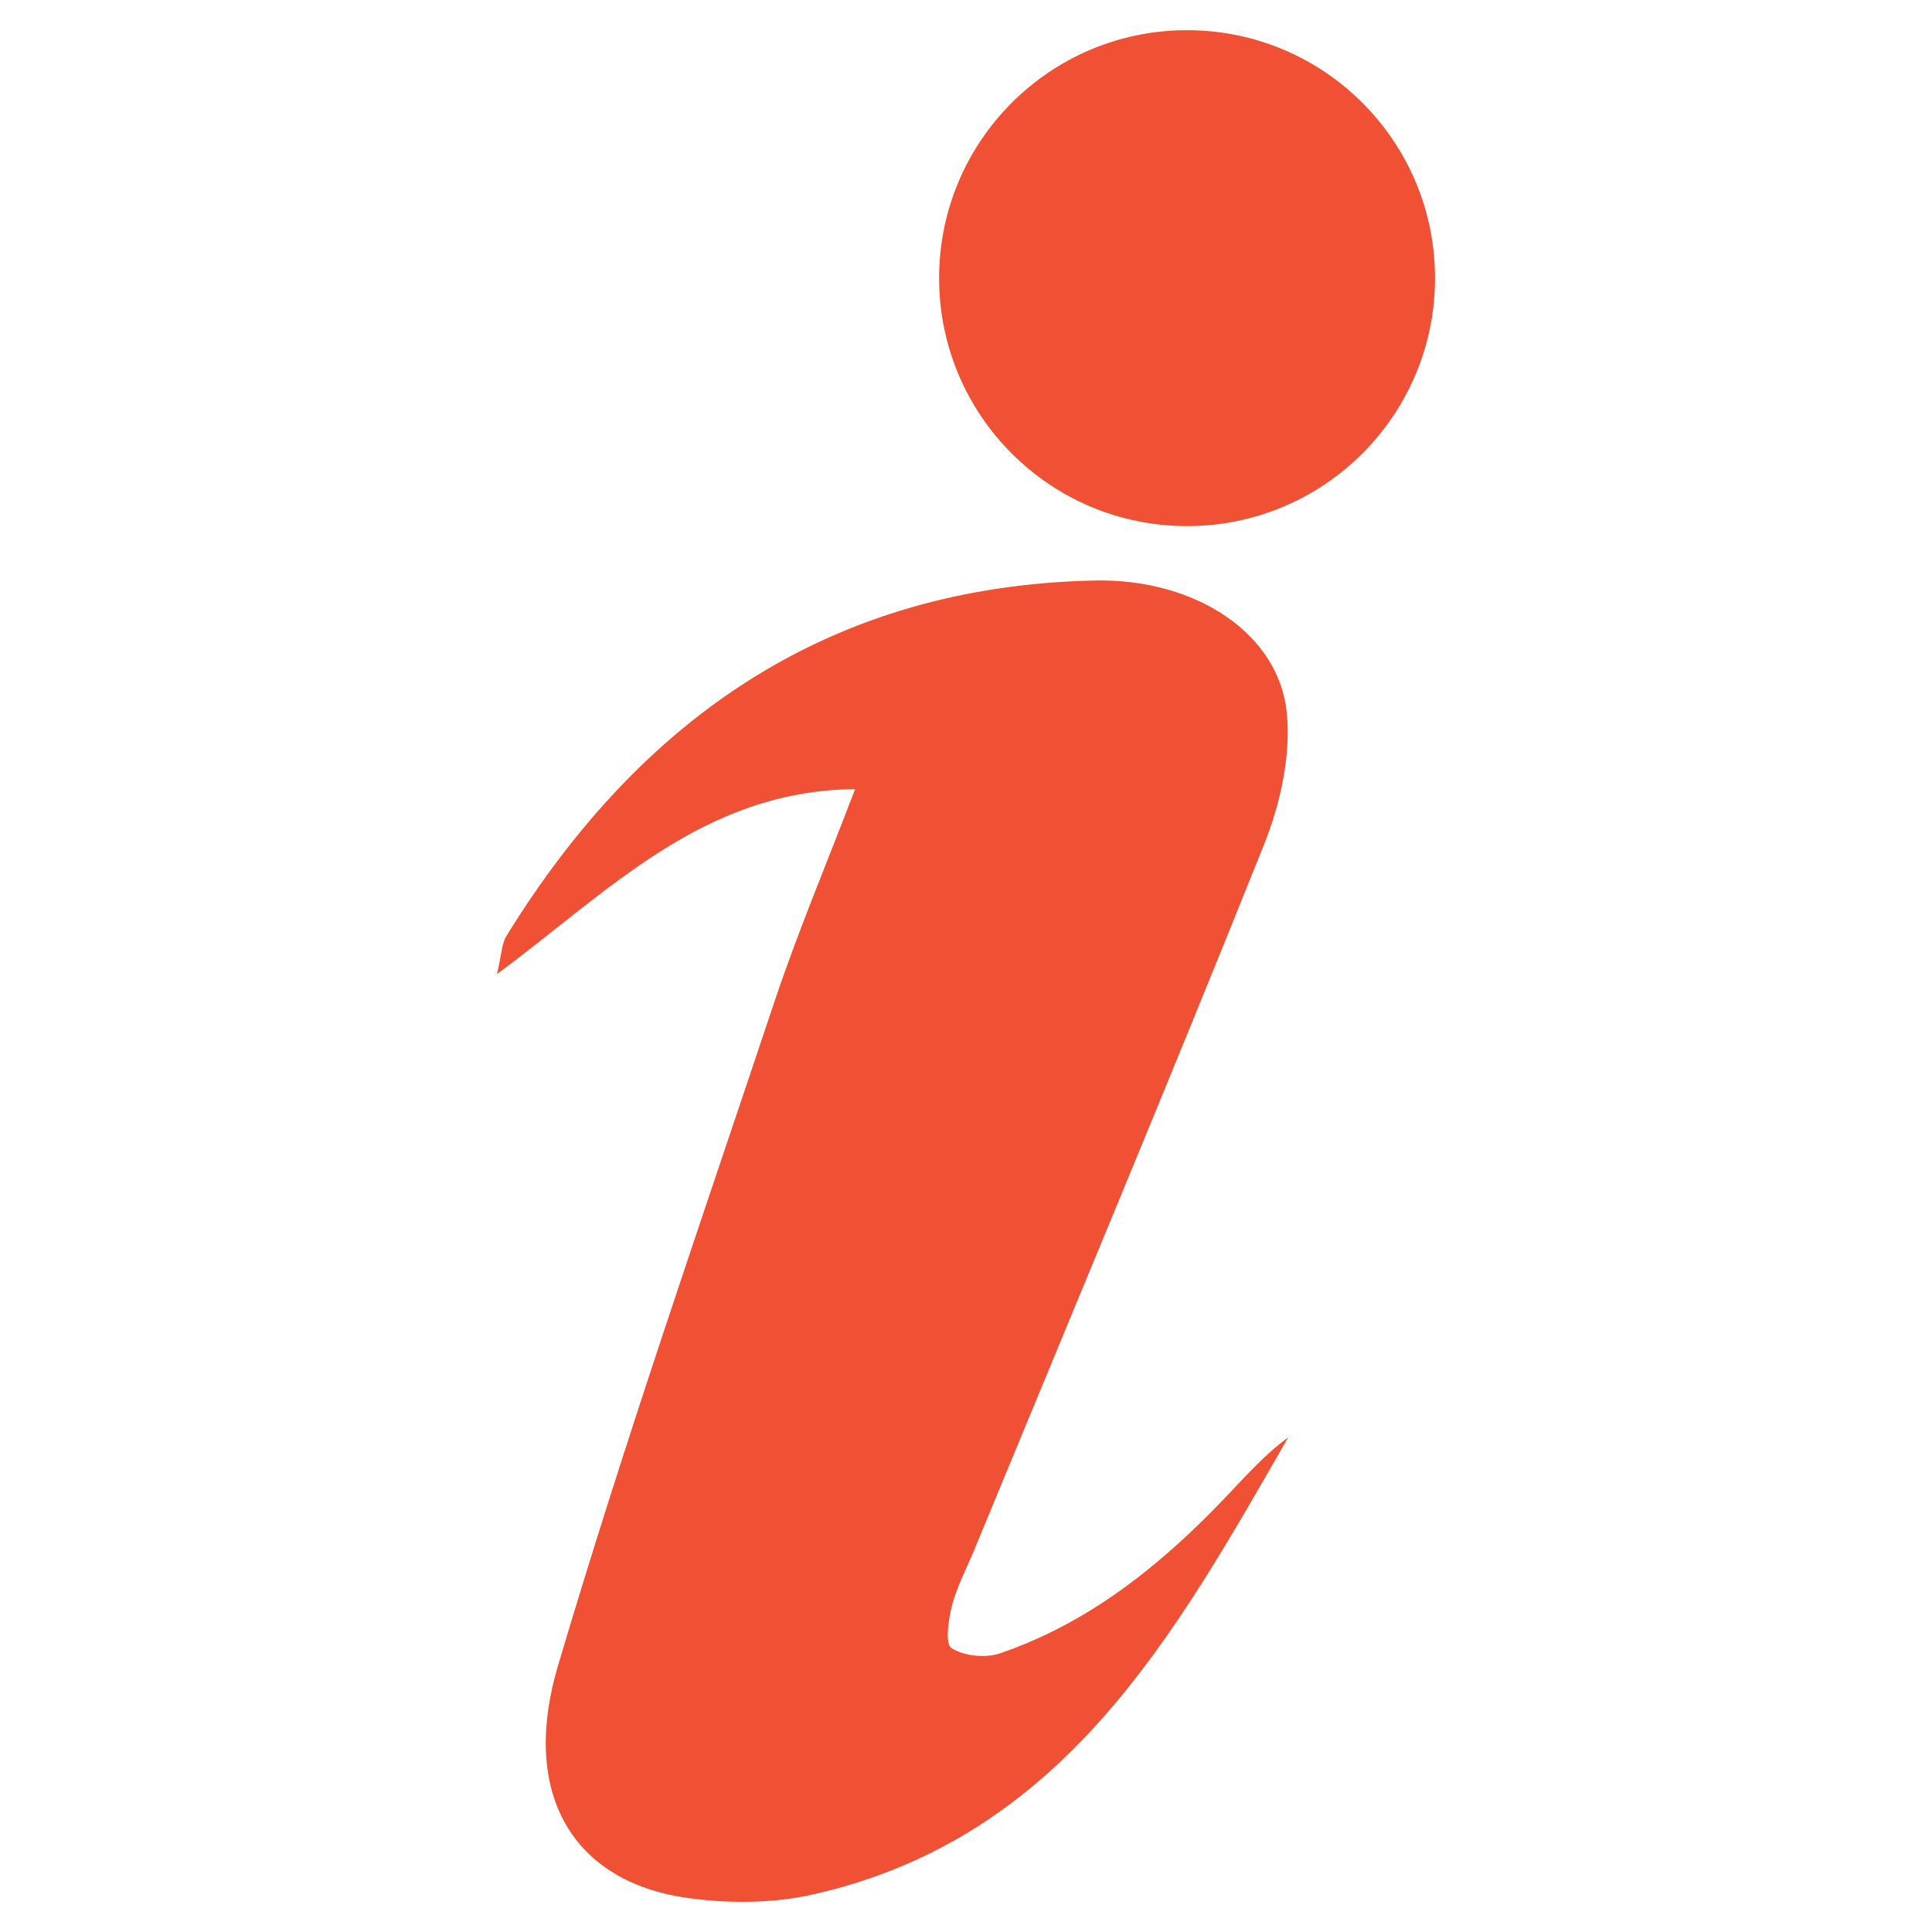 <svg xmlns="http://www.w3.org/2000/svg" xmlns:xlink="http://www.w3.org/1999/xlink" version="1.1" x="0px" y="0px" viewBox="0 0 64 64" enable-background="new 0 0 64 64" xml:space="preserve"><g><path fill="#f05033" d="M28.327,26.14c-0.96,2.515-1.904,4.745-2.67,7.035c-2.446,7.317-4.981,14.61-7.173,22.004   c-1.268,4.276,0.522,7.165,4.284,7.692c1.369,0.192,2.85,0.185,4.191-0.121c8.269-1.883,11.943-8.577,15.717-15.137   c-0.81,0.59-1.46,1.343-2.147,2.059c-2.118,2.209-4.473,4.097-7.41,5.099c-0.479,0.163-1.193,0.088-1.602-0.178   c-0.217-0.141-0.099-0.952,0.023-1.421c0.161-0.621,0.475-1.203,0.722-1.802c3.216-7.789,6.473-15.562,9.607-23.384   c0.543-1.356,0.9-2.954,0.757-4.381c-0.262-2.605-3.004-4.446-6.364-4.375C27.541,19.416,21.255,23.741,16.78,31   c-0.165,0.268-0.166,0.636-0.317,1.267C20.187,29.521,23.265,26.195,28.327,26.14z"/><circle fill="#f05033" cx="39.323" cy="9.214" r="8.214"/></g></svg>